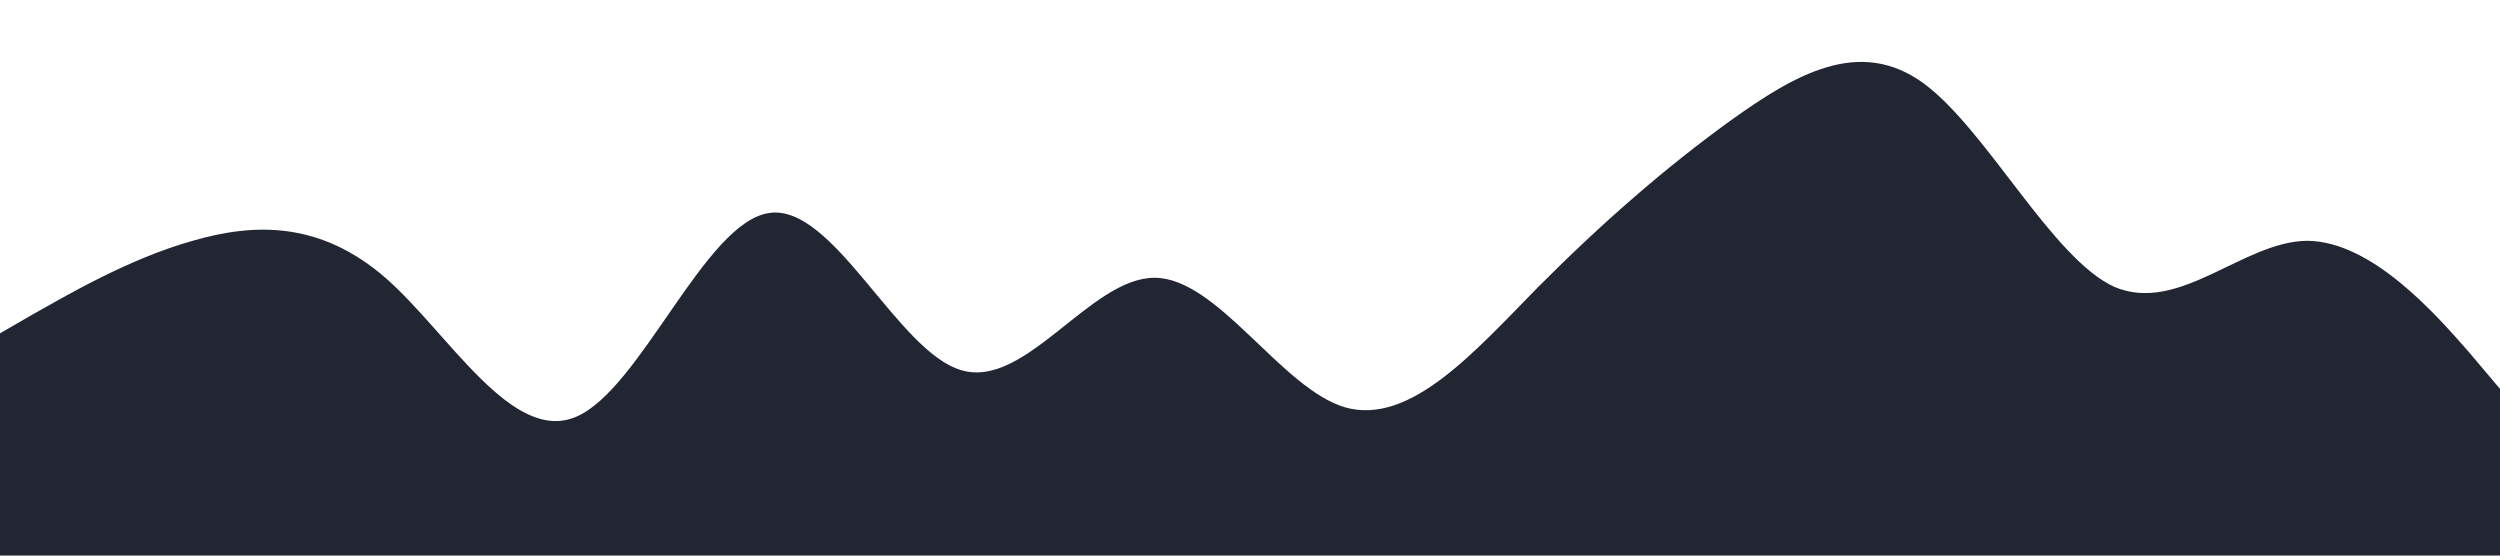 <?xml version="1.0" standalone="no"?><svg xmlns="http://www.w3.org/2000/svg" viewBox="0 0 1440 320"><path fill="#222633" fill-opacity="1" d="M0,192L18.5,181.3C36.9,171,74,149,111,138.7C147.7,128,185,128,222,160C258.5,192,295,256,332,240C369.2,224,406,128,443,122.7C480,117,517,203,554,213.3C590.8,224,628,160,665,160C701.5,160,738,224,775,234.7C812.3,245,849,203,886,165.3C923.1,128,960,96,997,69.3C1033.8,43,1071,21,1108,48C1144.6,75,1182,149,1218,165.3C1255.4,181,1292,139,1329,138.7C1366.2,139,1403,181,1422,202.7L1440,224L1440,320L1421.5,320C1403.1,320,1366,320,1329,320C1292.3,320,1255,320,1218,320C1181.5,320,1145,320,1108,320C1070.8,320,1034,320,997,320C960,320,923,320,886,320C849.2,320,812,320,775,320C738.5,320,702,320,665,320C627.7,320,591,320,554,320C516.9,320,480,320,443,320C406.2,320,369,320,332,320C295.4,320,258,320,222,320C184.6,320,148,320,111,320C73.8,320,37,320,18,320L0,320Z"></path></svg>